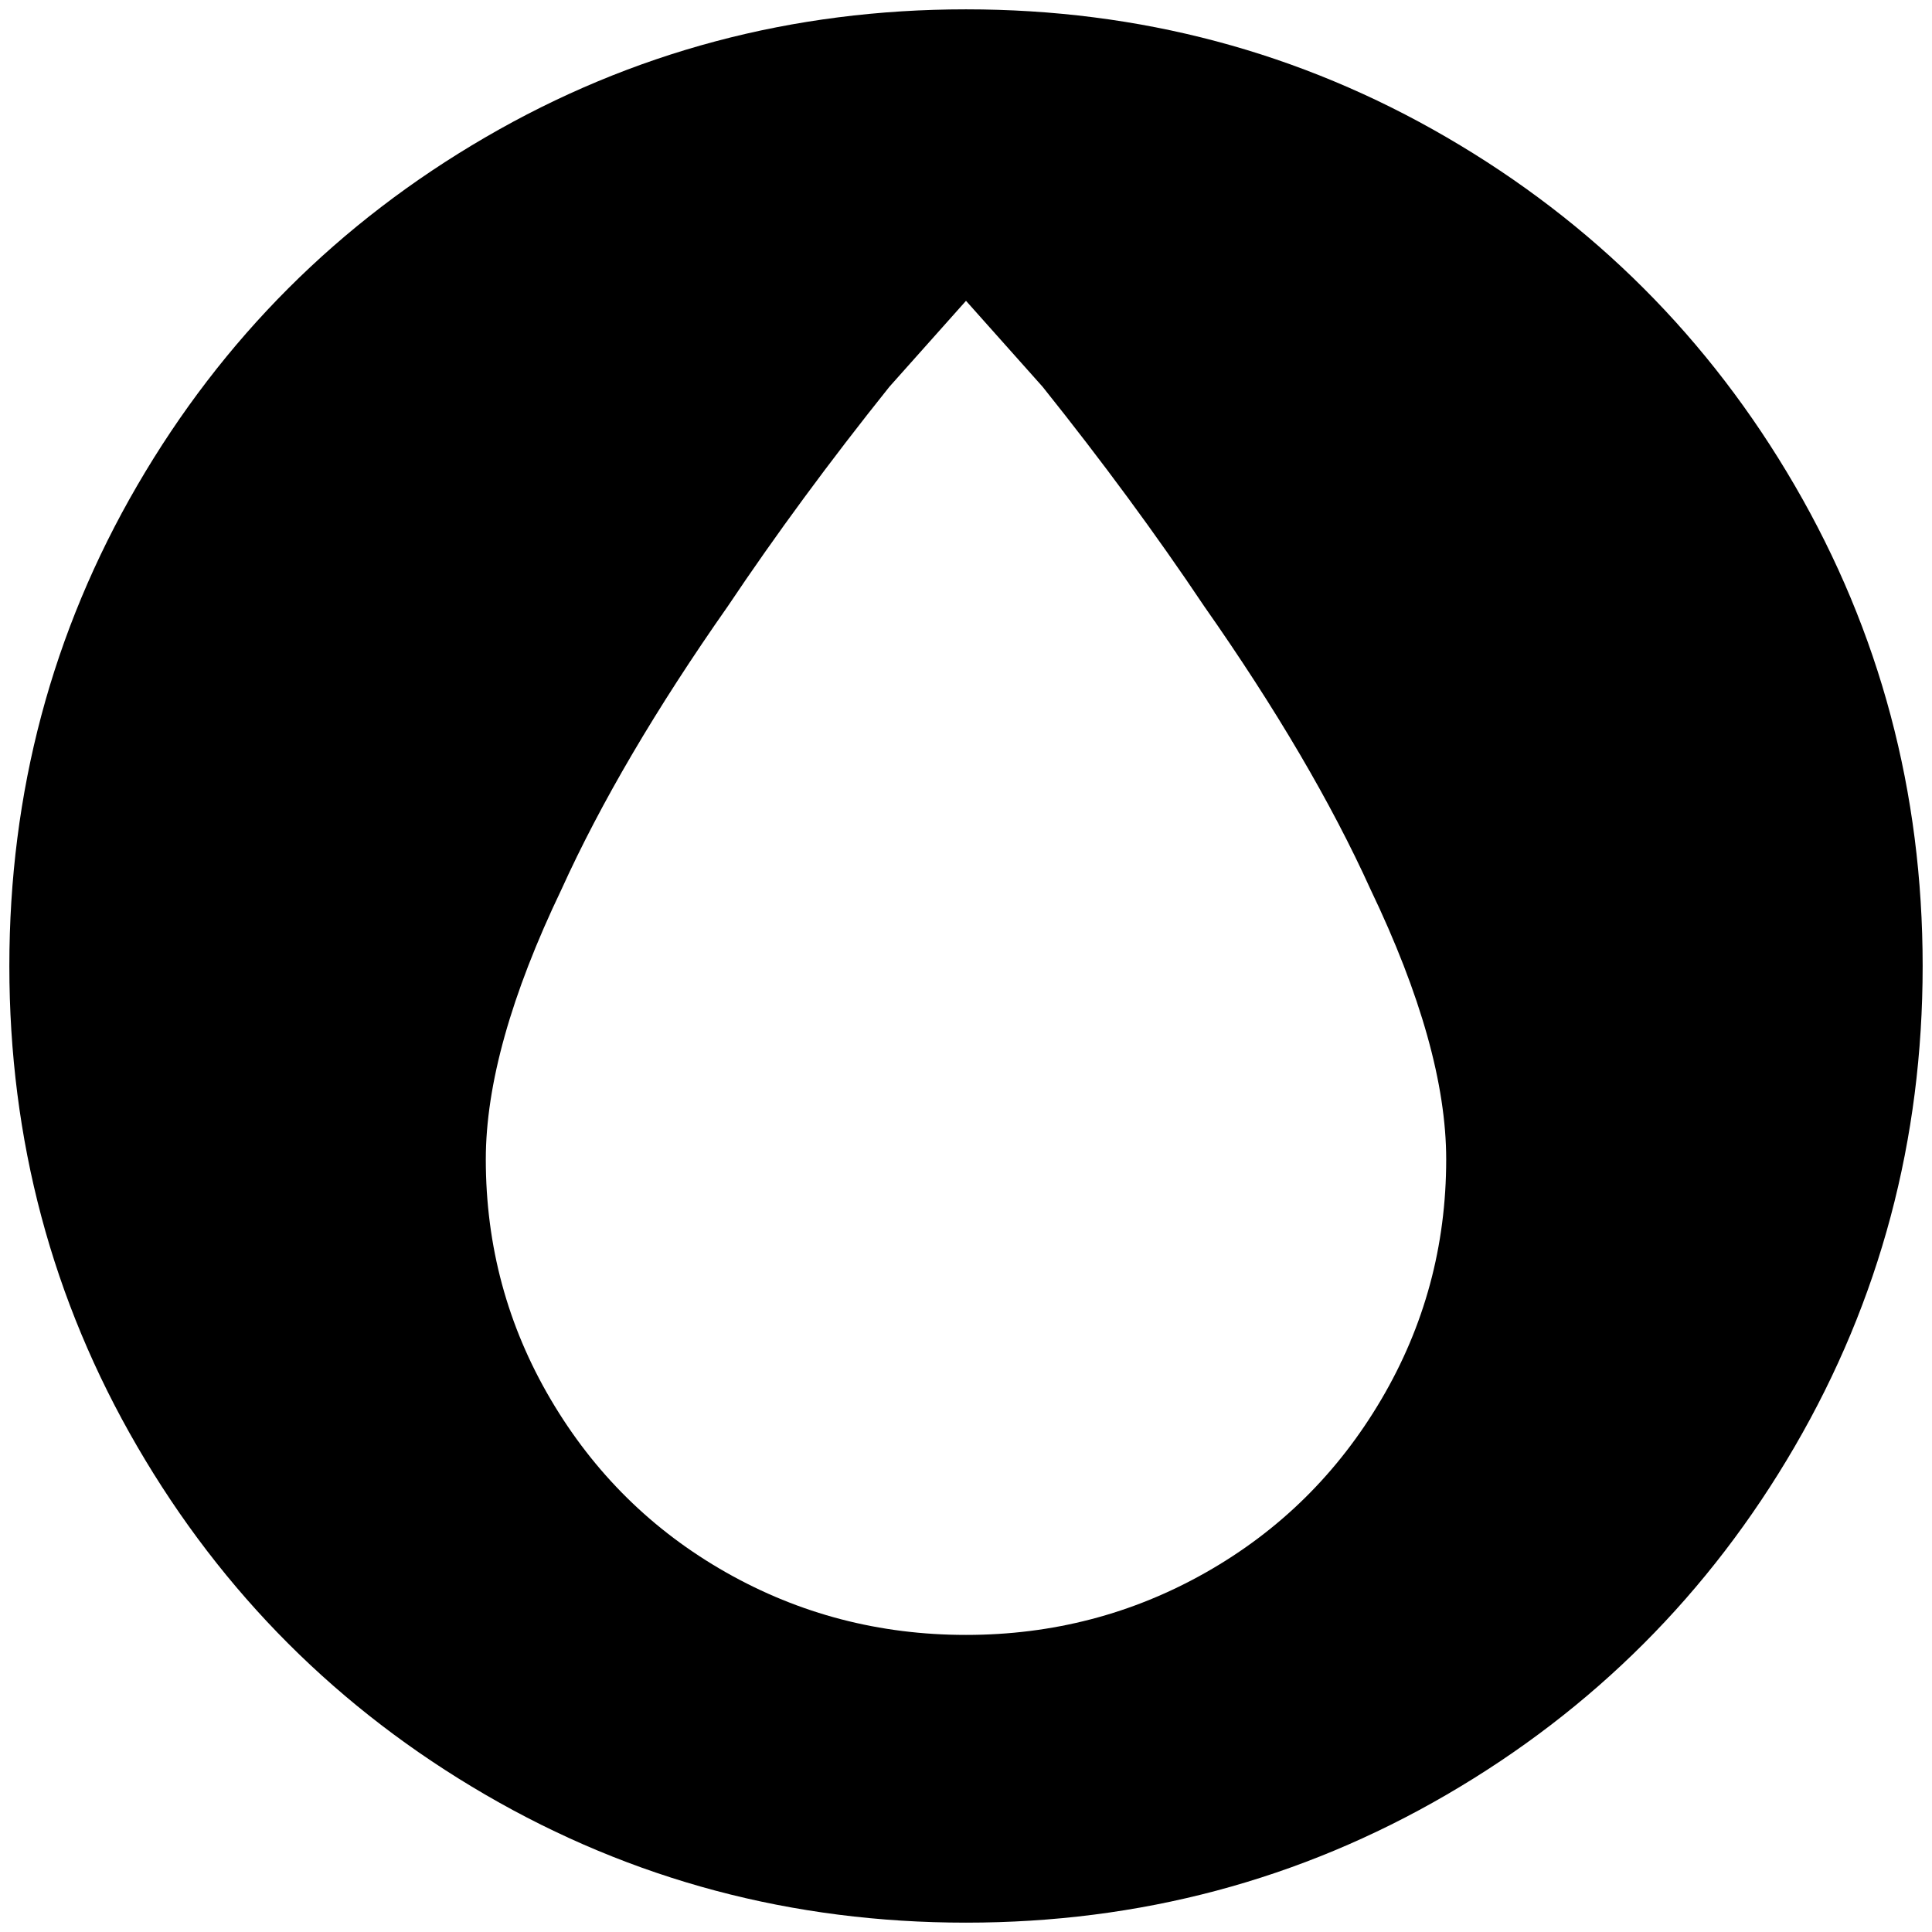 <?xml version="1.0" standalone="no"?>
<!DOCTYPE svg PUBLIC "-//W3C//DTD SVG 1.1//EN" "http://www.w3.org/Graphics/SVG/1.1/DTD/svg11.dtd" >
<svg xmlns="http://www.w3.org/2000/svg" xmlns:xlink="http://www.w3.org/1999/xlink" version="1.1" width="2048" height="2048" viewBox="-10 0 2068 2048">
   <path fill="currentColor"
d="M1024 0q-279 0 -514.5 137t-372.5 372.5t-137 514.5t137 514.5t372.5 372.5t514.5 137t514.5 -137t372.5 -372.5t137 -514.5t-137 -514.5t-372.5 -372.5t-514.5 -137zM1024 1740q-139 0 -257 -67t-187.5 -185t-69.5 -257q0 -120 81 -289q63 -139 178 -303
q77 -115 173 -235l82 -92l82 92q96 120 173 235q115 164 178 303q81 169 81 289q0 139 -69.5 257t-187.5 185t-257 67z" />
</svg>
